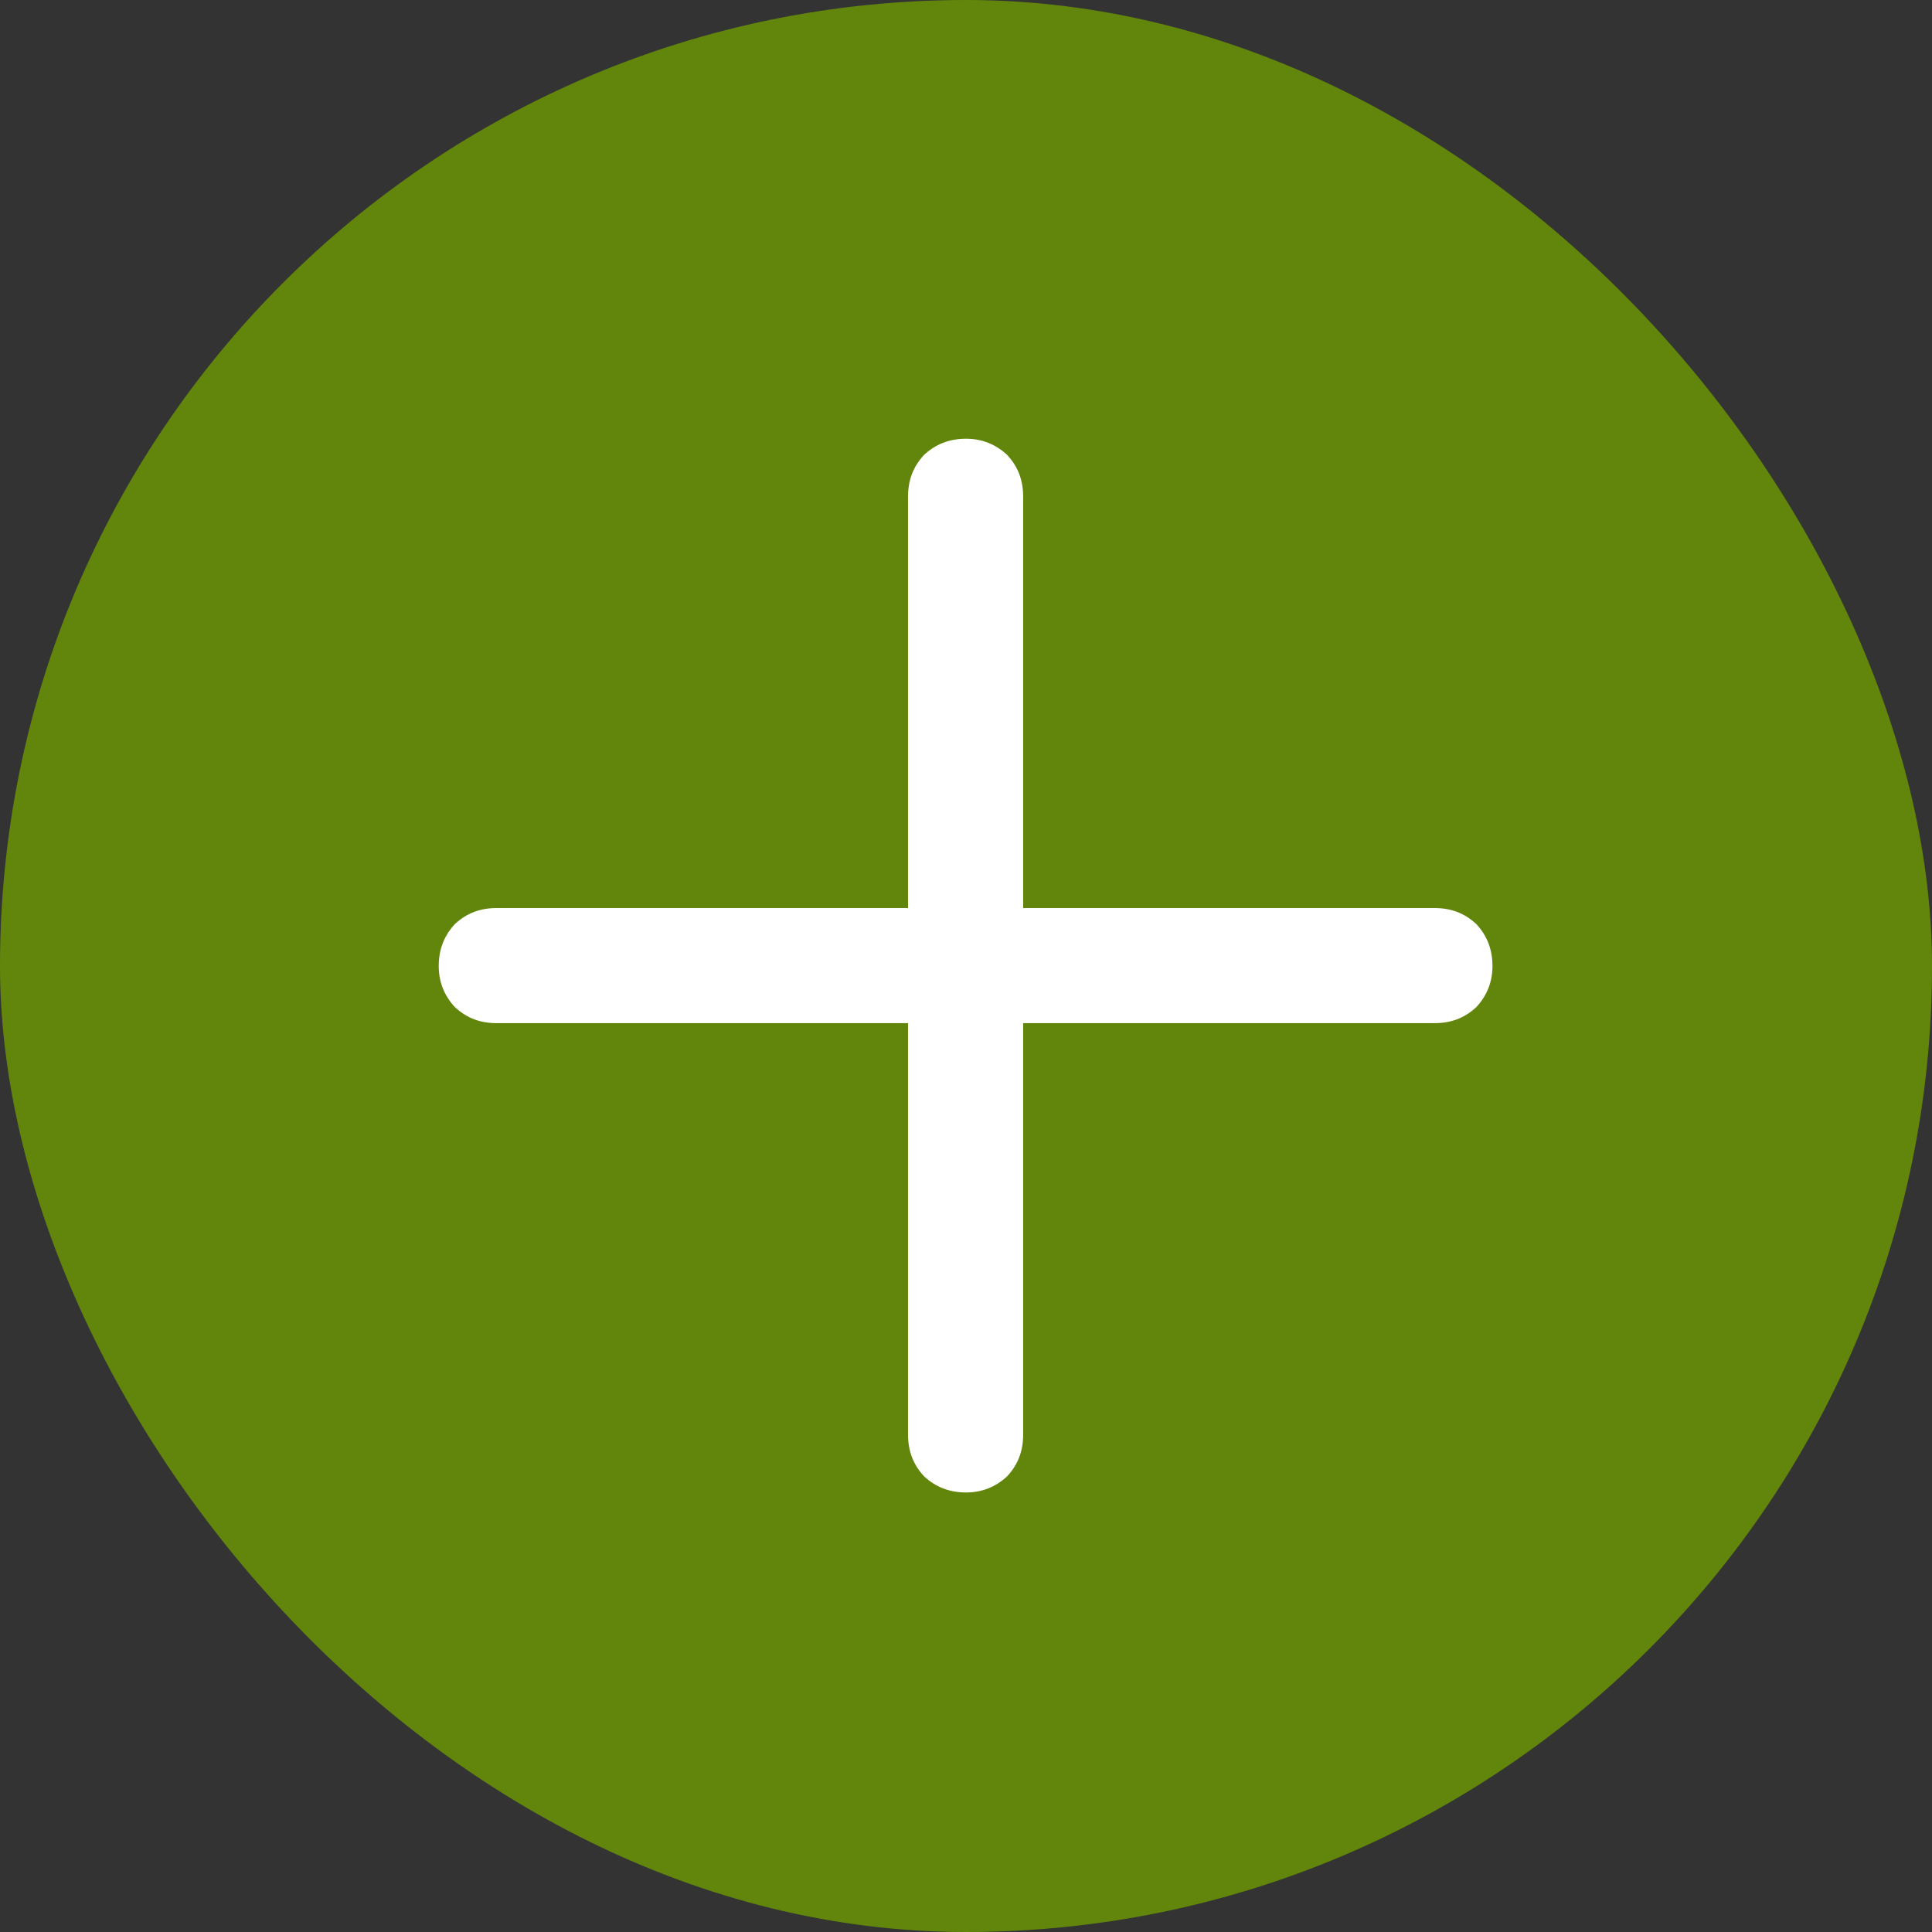 <svg width="24" height="24" viewBox="0 0 24 24" fill="none" xmlns="http://www.w3.org/2000/svg" xmlns:xlink="http://www.w3.org/1999/xlink">
	<rect x="0" y="0" width="24" height="24" fill="#333333" stroke="none"/>
	<desc>
			Created with Pixso.
	</desc>
	<defs/>
	<rect width="24" height="24" fill="#FFFFFF" fill-opacity="0"/>
	<rect rx="12" width="24" height="24" fill="#61860B" fill-opacity="1"/>
	<path d="M17.82 11.28C18.02 11.28 18.19 11.34 18.34 11.48C18.47 11.62 18.54 11.79 18.54 12C18.54 12.2 18.47 12.37 18.34 12.51C18.19 12.65 18.02 12.71 17.82 12.71L12.71 12.71L12.71 17.82C12.71 18.02 12.65 18.19 12.51 18.34C12.37 18.47 12.2 18.54 12 18.54C11.79 18.54 11.62 18.47 11.48 18.34C11.34 18.19 11.28 18.02 11.28 17.82L11.28 12.71L6.17 12.71C5.97 12.71 5.8 12.65 5.65 12.51C5.52 12.37 5.45 12.2 5.45 12C5.45 11.79 5.52 11.62 5.65 11.48C5.8 11.34 5.97 11.28 6.17 11.28L11.28 11.28L11.28 6.17C11.28 5.97 11.34 5.8 11.48 5.65C11.62 5.52 11.79 5.45 12 5.45C12.2 5.45 12.37 5.52 12.51 5.65C12.65 5.8 12.71 5.97 12.71 6.17L12.71 11.28L17.82 11.28Z" fill="#FFFFFF" fill-opacity="1" fill-rule="nonzero"/>
</svg>
